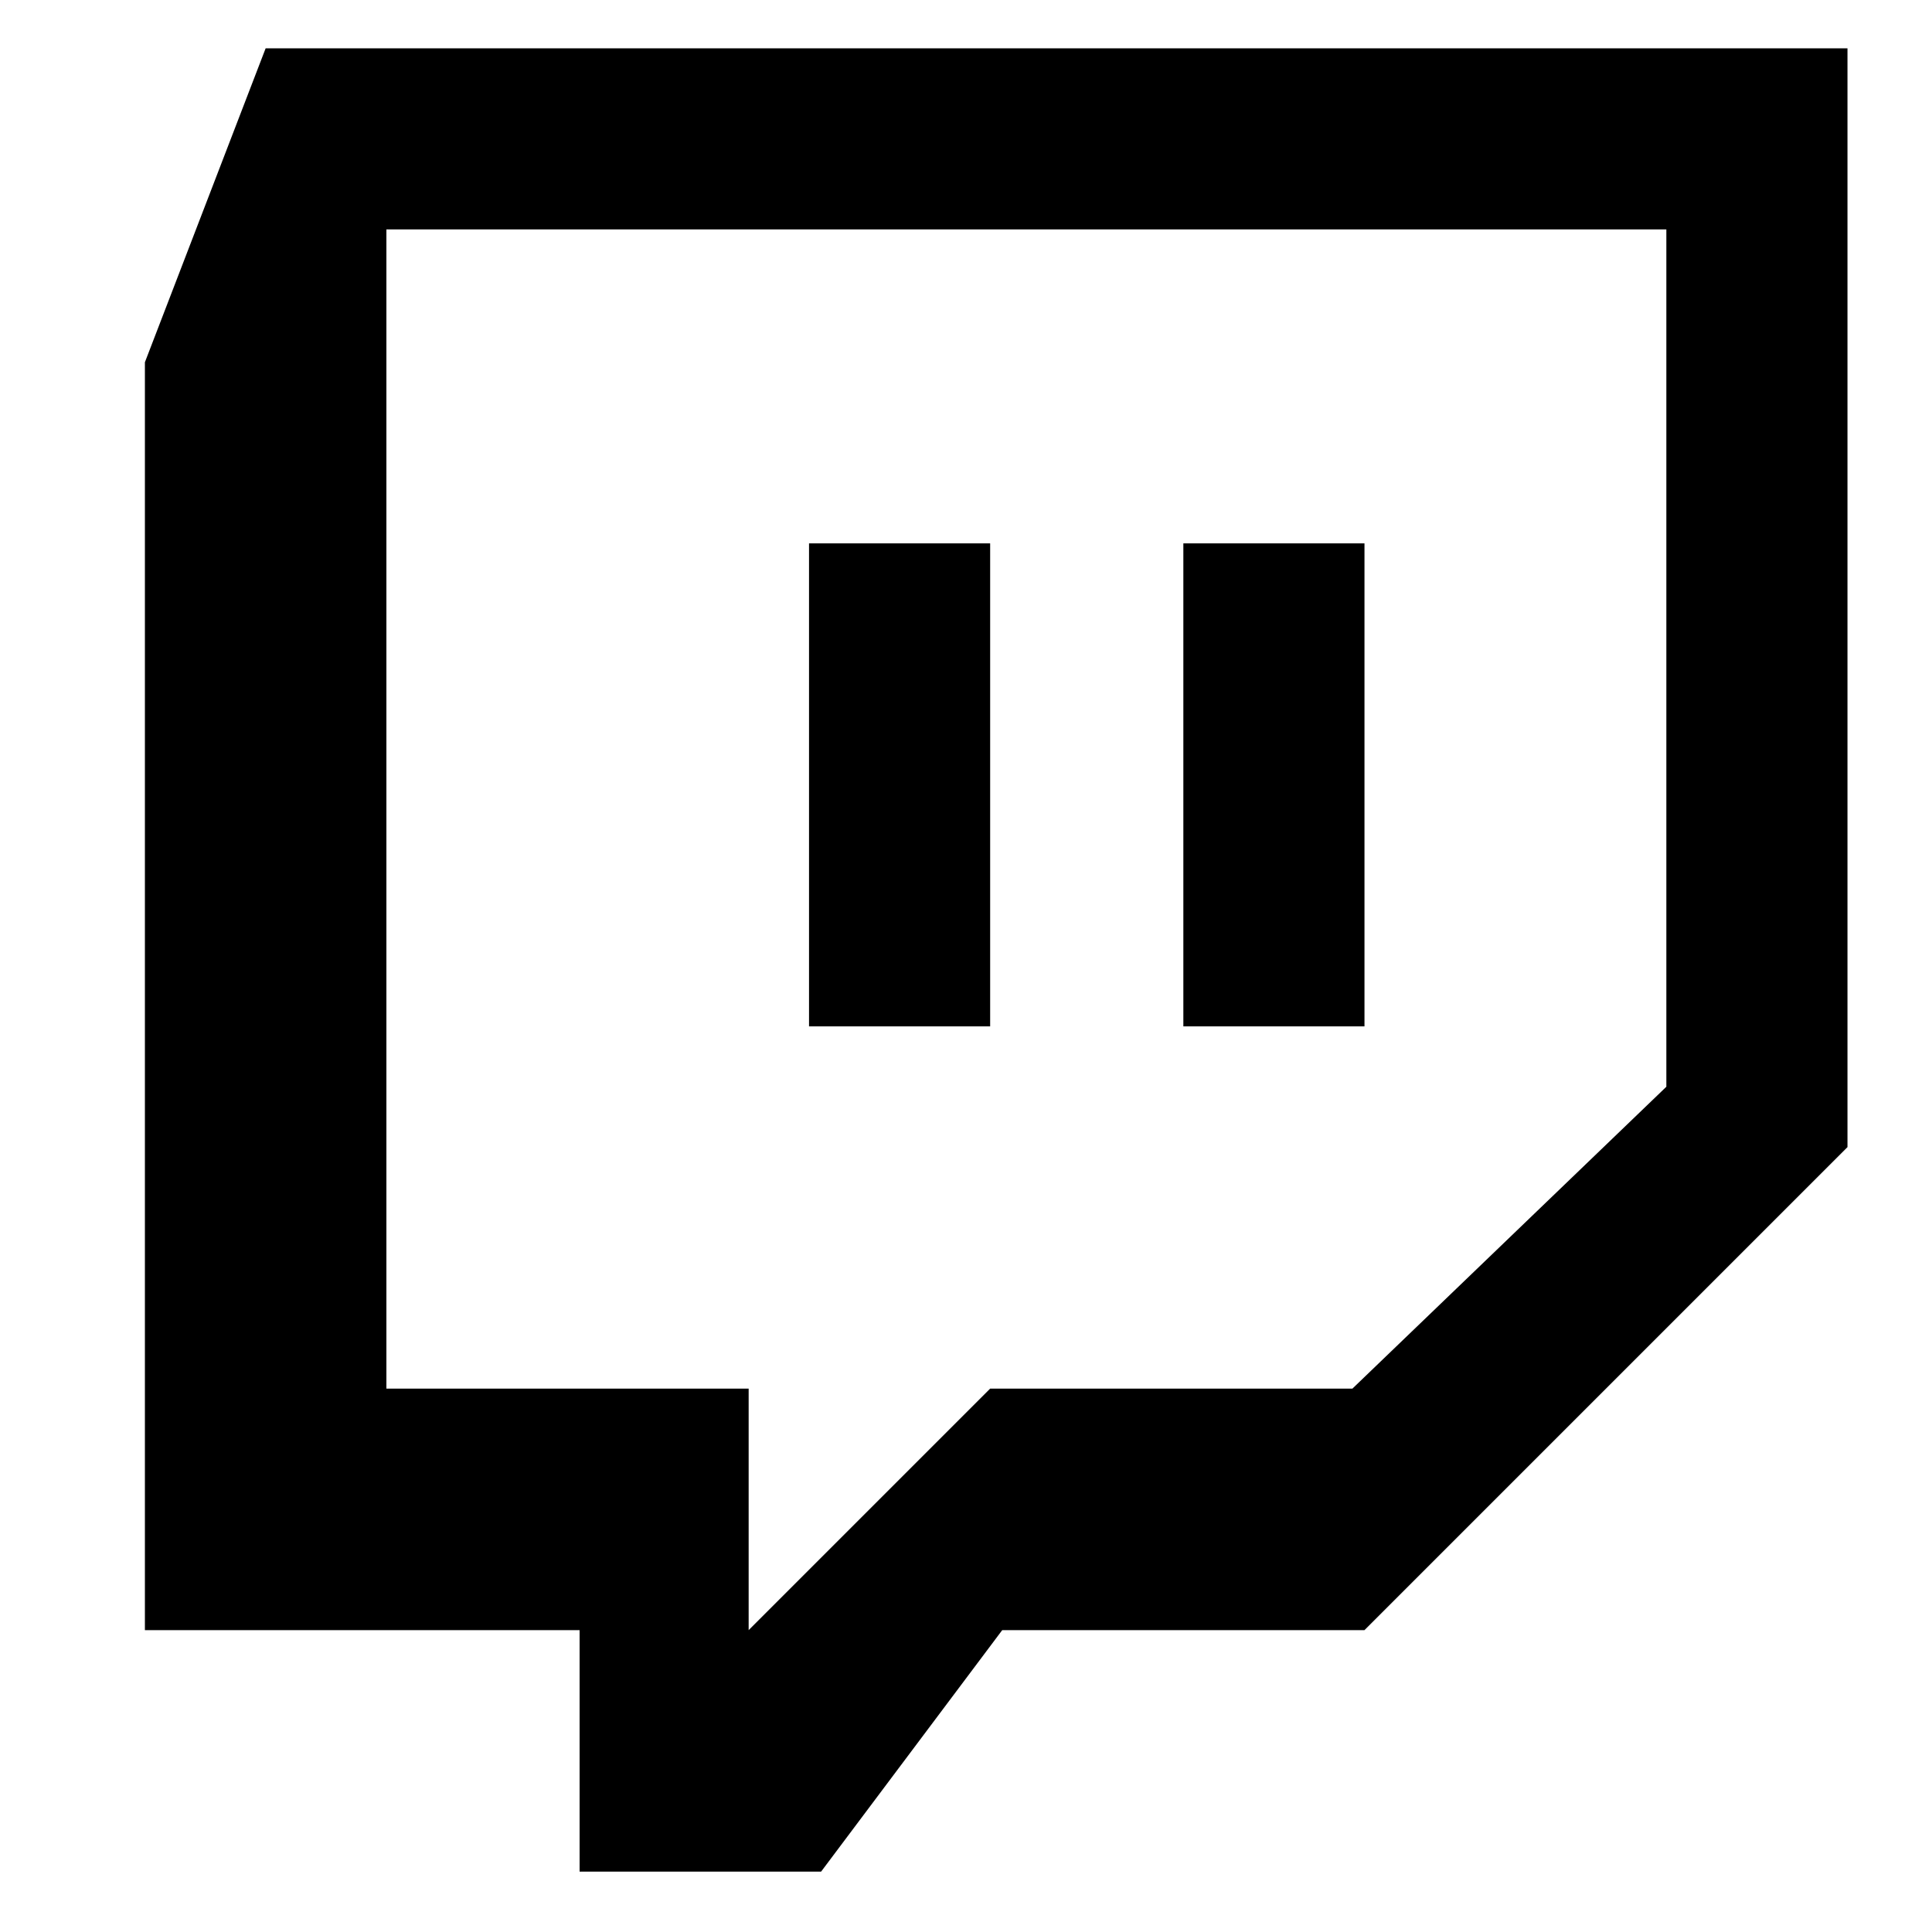 <svg version="1.1" xmlns="http://www.w3.org/2000/svg" width="32" height="32" viewBox="0 0 16 16">
<title>Twitch</title>
	<g><path id="Dialog" d="M11.3,13.5h-3l-1.5,2h-2v-2H1.2V3l1-2.6h13.1v9.1L11.3,13.5z M13.8,9V1.9H3.2v9.6h3v2l2-2h3L13.8,9z"></path><rect id="_x7C_" x="9.8" y="4.5" width="1.5" height="4"></rect><rect id="_x7C__1_" x="6.7" y="4.5" width="1.5" height="4"></rect></g>
</svg>